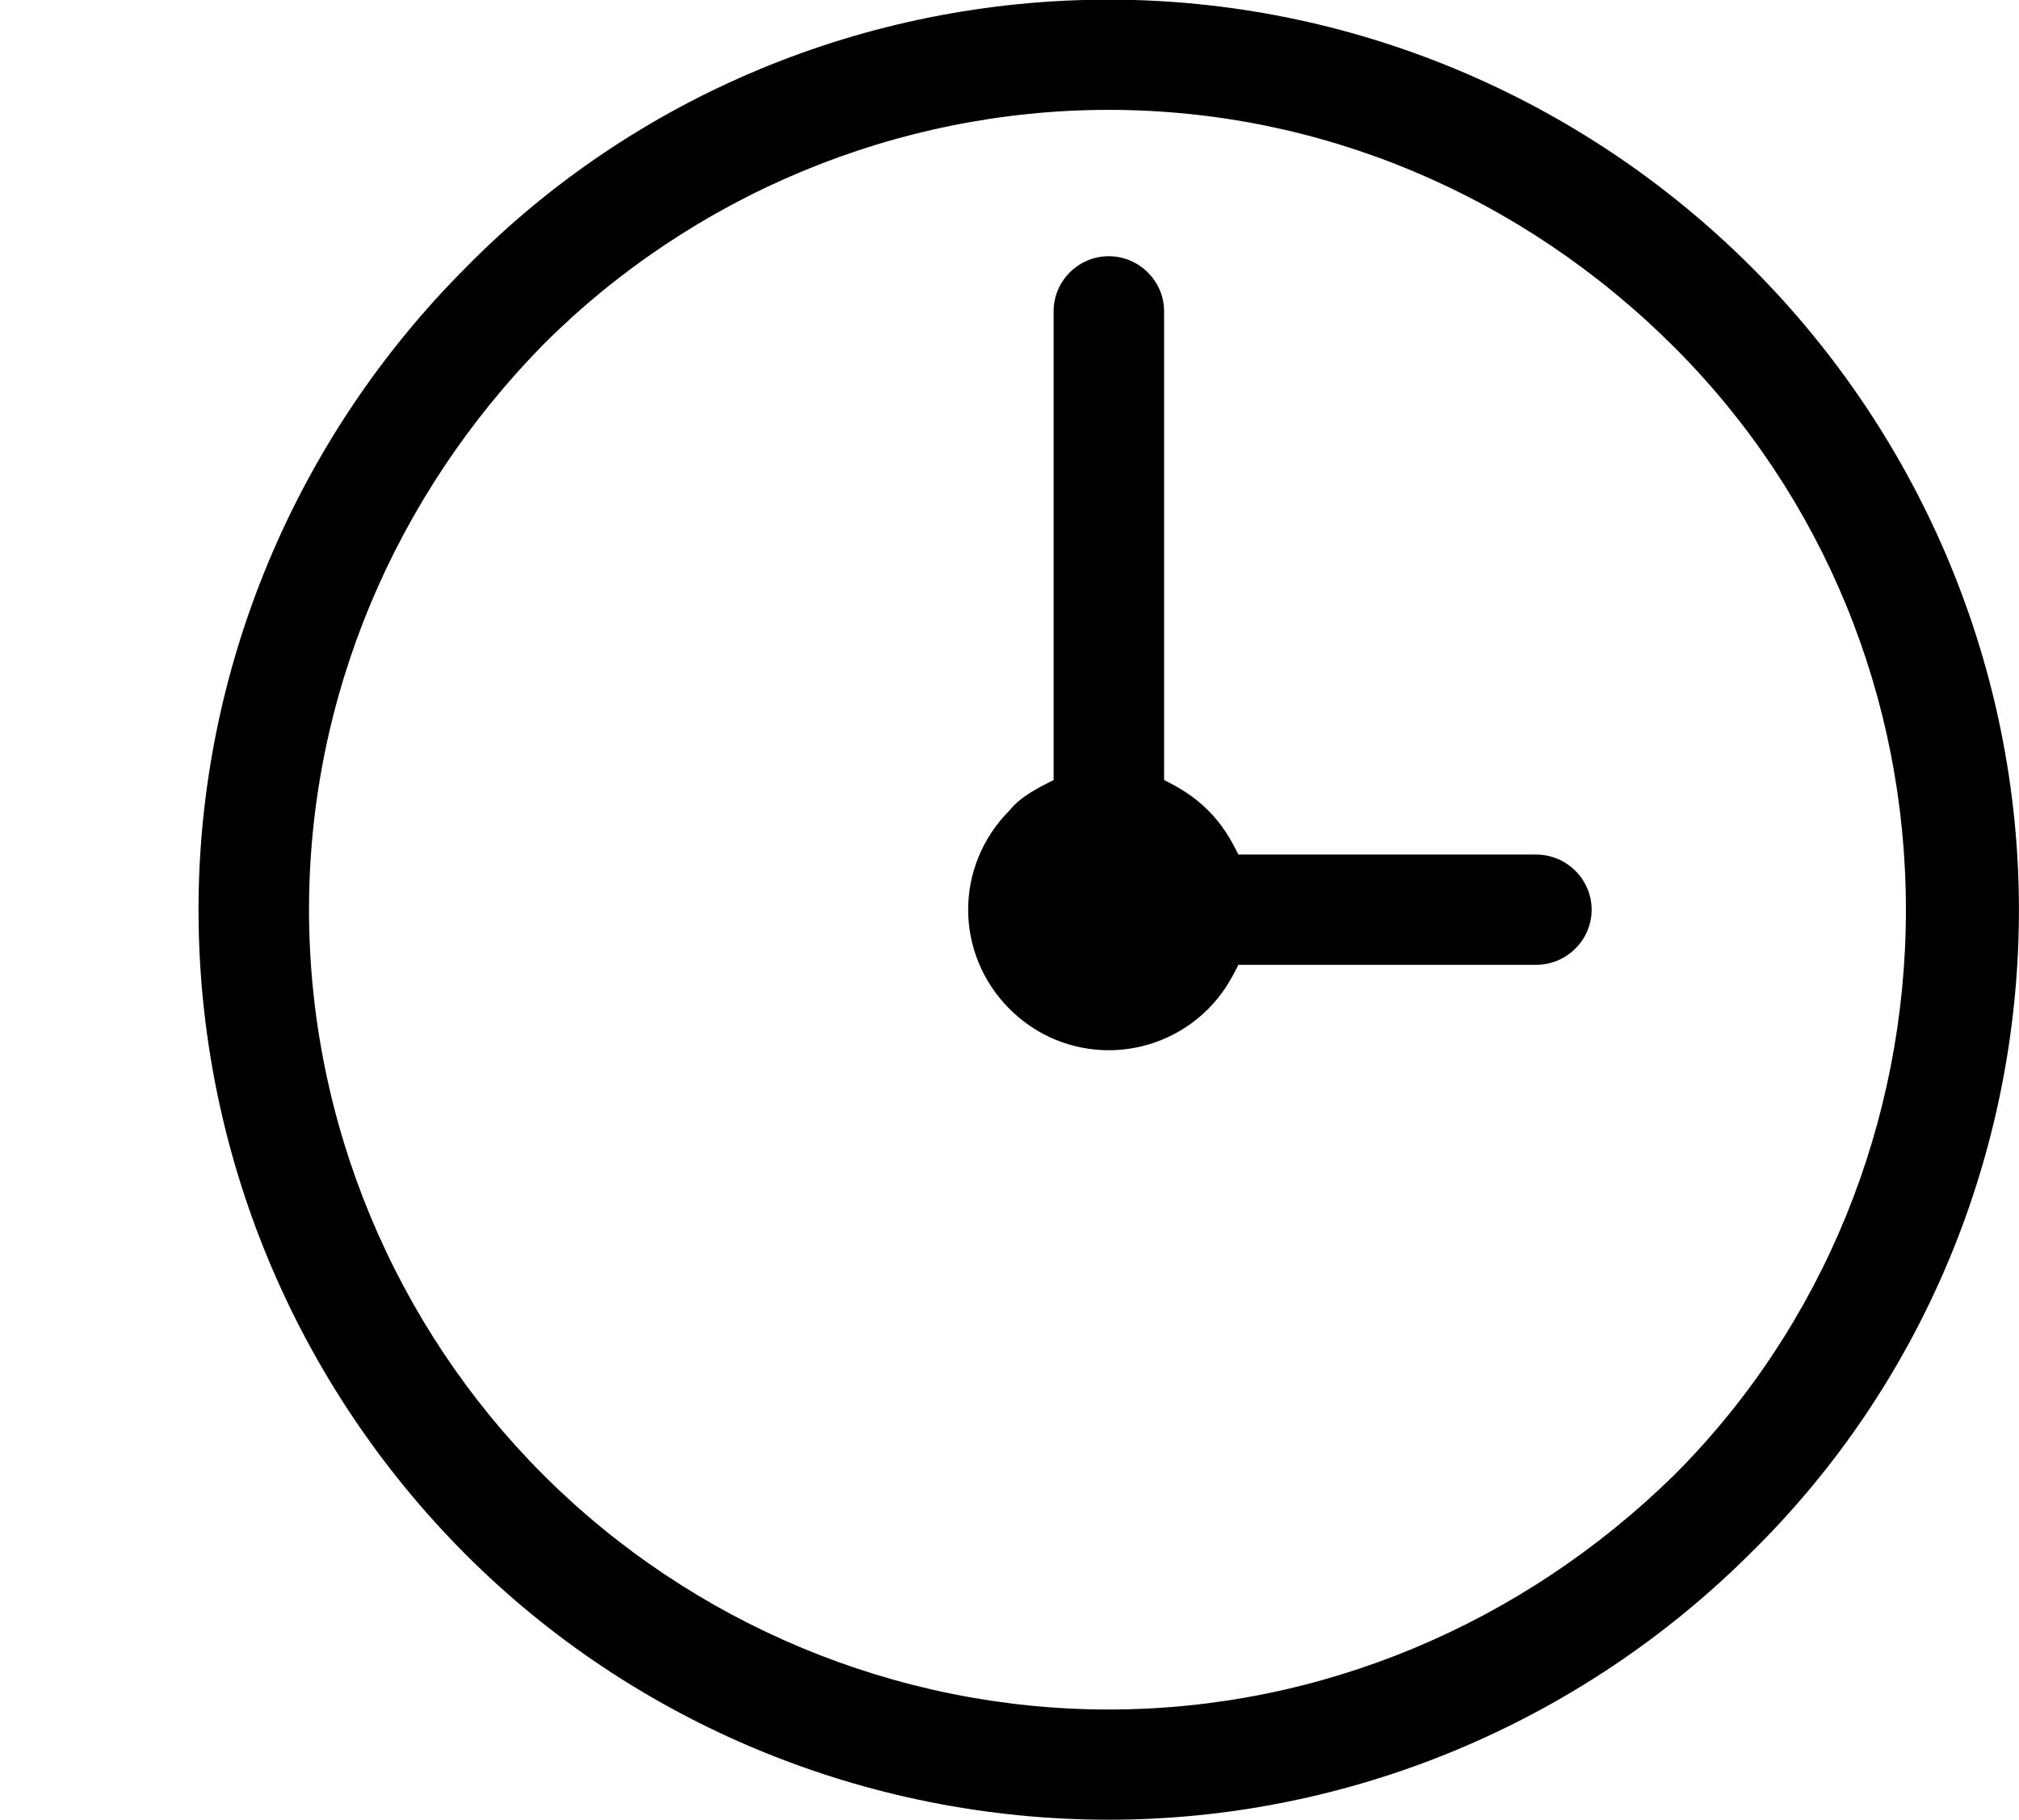 <?xml version='1.0'?>
<!-- This file was generated by dvisvgm 1.6 -->
<svg height='216pt' version='1.1' viewBox='101.304 223.712 239.564 216' width='239.564pt' xmlns='http://www.w3.org/2000/svg' xmlns:xlink='http://www.w3.org/1999/xlink'>
<defs>
<path d='M7.538 -3.6C7.538 -2.76 7.211 -1.953 6.622 -1.364C6.022 -0.775 5.225 -0.436 4.385 -0.436S2.738 -0.775 2.149 -1.364S1.222 -2.76 1.222 -3.6S1.56 -5.236 2.149 -5.836C2.738 -6.425 3.545 -6.764 4.385 -6.764S6.022 -6.425 6.622 -5.825C7.211 -5.236 7.538 -4.44 7.538 -3.6ZM1.844 -6.142C1.167 -5.465 0.785 -4.549 0.785 -3.6C0.785 -2.64 1.167 -1.724 1.844 -1.047C2.509 -0.382 3.425 0 4.385 0C5.335 0 6.251 -0.382 6.927 -1.058C7.604 -1.724 7.985 -2.64 7.985 -3.6C7.985 -4.549 7.604 -5.465 6.927 -6.142S5.335 -7.2 4.385 -7.2C3.425 -7.2 2.509 -6.818 1.844 -6.142ZM6.076 -3.382C6.196 -3.382 6.295 -3.48 6.295 -3.6S6.196 -3.818 6.076 -3.818H4.898C4.865 -3.884 4.833 -3.938 4.778 -3.993S4.669 -4.08 4.604 -4.113V-5.967C4.604 -6.087 4.505 -6.185 4.385 -6.185S4.167 -6.087 4.167 -5.967V-4.113C4.102 -4.08 4.036 -4.047 3.993 -3.993C3.884 -3.884 3.829 -3.742 3.829 -3.6S3.884 -3.316 3.993 -3.207S4.244 -3.044 4.385 -3.044S4.669 -3.098 4.778 -3.207C4.833 -3.262 4.865 -3.316 4.898 -3.382H6.076Z' id='g0-28'/>
</defs>
<g id='page1'>
<g transform='matrix(30 0 0 30 -2937.93 -12751.3)'>
<use x='101.308' xlink:href='#g0-28' y='439.699'/>
</g>
</g>
</svg>
